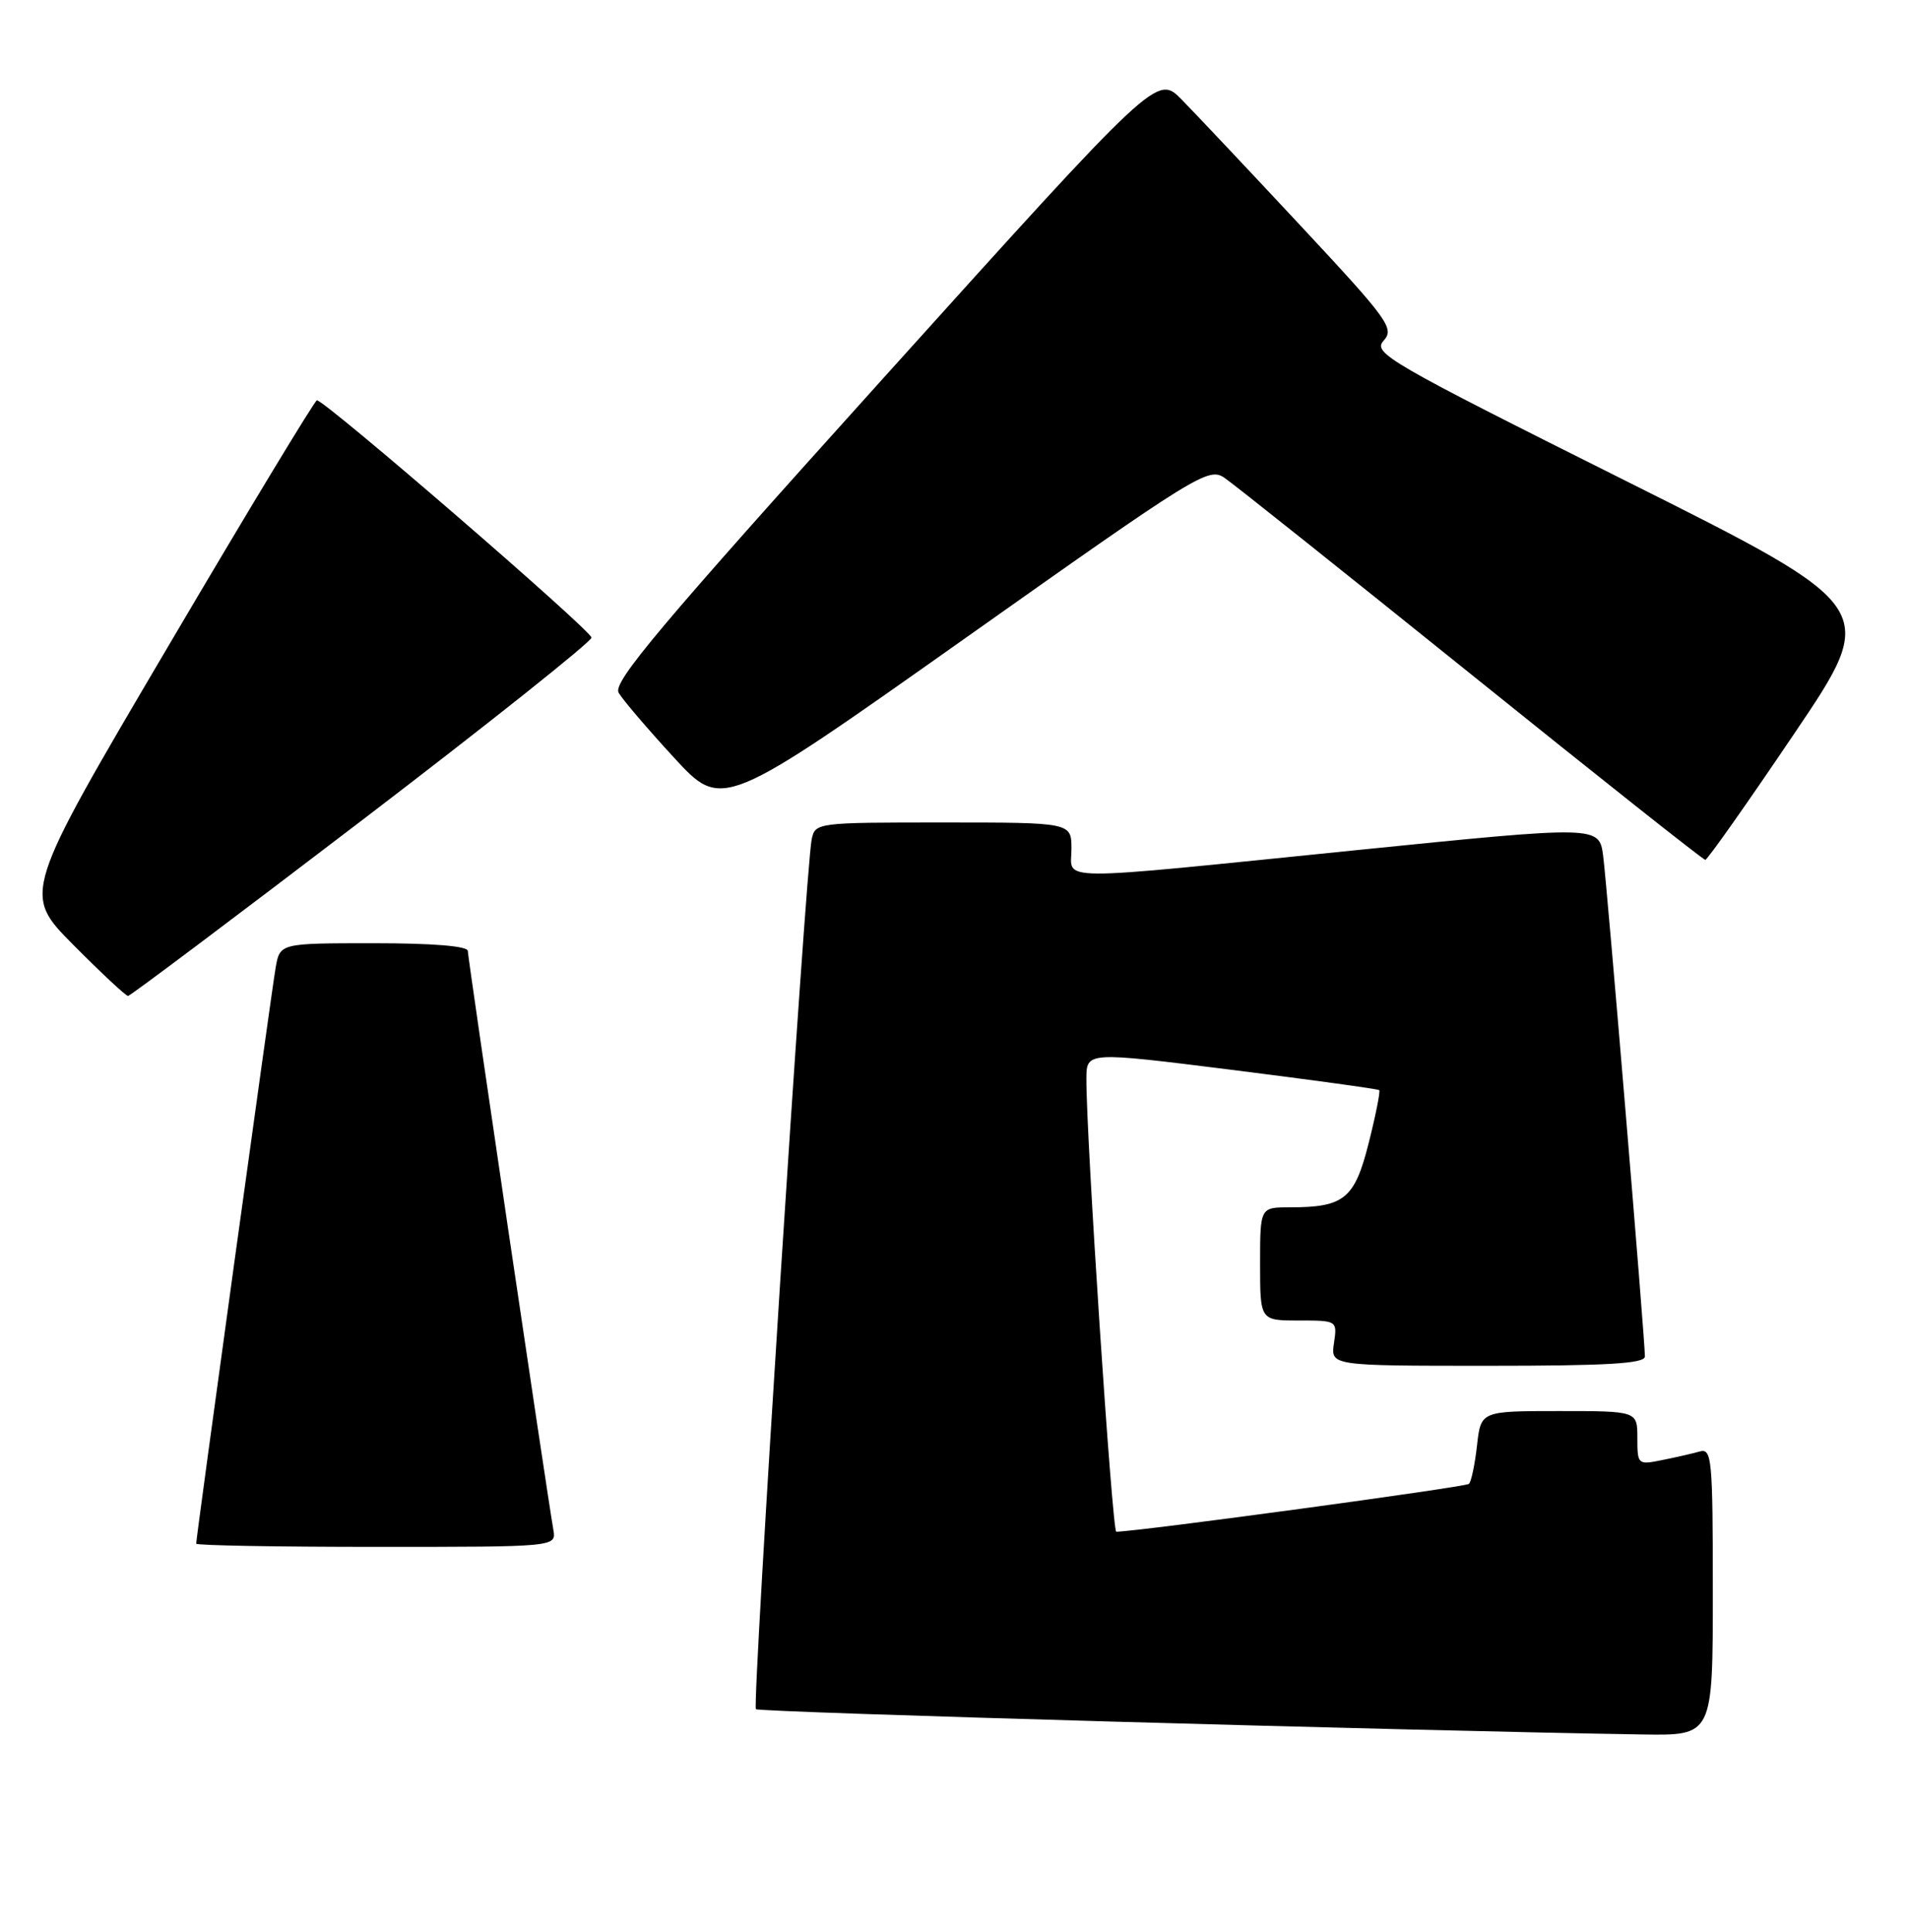 <?xml version="1.0" encoding="UTF-8" standalone="no"?>
<!DOCTYPE svg PUBLIC "-//W3C//DTD SVG 1.1//EN" "http://www.w3.org/Graphics/SVG/1.1/DTD/svg11.dtd" >
<svg xmlns="http://www.w3.org/2000/svg" xmlns:xlink="http://www.w3.org/1999/xlink" version="1.1" viewBox="0 0 253 256">
 <g >
 <path fill="currentColor"
d=" M 227.00 210.93 C 227.00 193.25 226.87 191.90 225.25 192.36 C 224.29 192.63 222.04 193.15 220.25 193.50 C 217.07 194.15 217.00 194.09 217.00 190.58 C 217.00 187.00 217.00 187.00 206.63 187.00 C 196.26 187.00 196.26 187.00 195.75 191.55 C 195.47 194.05 194.99 196.35 194.68 196.65 C 194.26 197.07 150.87 202.96 147.94 202.99 C 147.40 203.00 143.93 150.38 143.98 142.94 C 144.00 139.37 144.00 139.37 163.25 141.78 C 173.84 143.11 182.63 144.32 182.79 144.47 C 182.95 144.63 182.33 147.77 181.40 151.45 C 179.53 158.88 178.17 160.00 170.93 160.00 C 167.00 160.00 167.00 160.00 167.00 167.50 C 167.00 175.00 167.00 175.00 172.11 175.00 C 177.23 175.00 177.23 175.00 176.79 178.00 C 176.35 181.00 176.35 181.00 197.17 181.00 C 213.05 181.00 218.00 180.71 218.00 179.76 C 218.00 177.47 213.00 117.54 212.47 113.45 C 211.94 109.41 211.94 109.41 179.72 112.67 C 138.77 116.82 142.00 116.83 142.00 112.50 C 142.00 109.00 142.00 109.00 125.02 109.00 C 108.21 109.00 108.03 109.02 107.57 111.25 C 106.78 115.07 99.66 226.00 100.18 226.51 C 100.58 226.92 187.23 229.38 217.75 229.86 C 227.00 230.00 227.00 230.00 227.00 210.93 Z  M 73.34 202.75 C 72.34 196.94 62.00 126.94 62.00 126.03 C 62.00 125.38 57.43 125.00 49.55 125.00 C 37.09 125.00 37.09 125.00 36.53 128.25 C 35.97 131.45 26.00 203.74 26.00 204.57 C 26.00 204.81 36.74 205.00 49.86 205.00 C 73.72 205.00 73.72 205.00 73.34 202.75 Z  M 47.93 108.74 C 64.67 95.96 78.37 85.05 78.39 84.50 C 78.40 83.58 43.12 53.08 42.00 53.05 C 41.73 53.05 32.83 67.75 22.24 85.74 C 2.98 118.43 2.98 118.43 9.72 125.22 C 13.42 128.95 16.68 131.99 16.97 131.99 C 17.26 131.98 31.19 121.52 47.93 108.74 Z  M 237.78 97.24 C 249.07 80.54 249.07 80.54 215.43 63.71 C 183.91 47.95 181.89 46.78 183.37 45.15 C 184.83 43.53 184.05 42.44 172.40 29.95 C 165.50 22.55 158.39 15.01 156.60 13.19 C 153.34 9.88 153.34 9.88 117.17 50.00 C 87.38 83.05 81.17 90.43 81.99 91.81 C 82.53 92.74 85.84 96.62 89.35 100.43 C 95.72 107.35 95.72 107.35 127.90 84.59 C 158.73 62.77 160.17 61.88 162.29 63.33 C 163.51 64.16 178.22 75.89 195.00 89.39 C 211.78 102.90 225.72 113.95 226.00 113.95 C 226.28 113.95 231.58 106.43 237.78 97.24 Z "/>
</g>
</svg>
